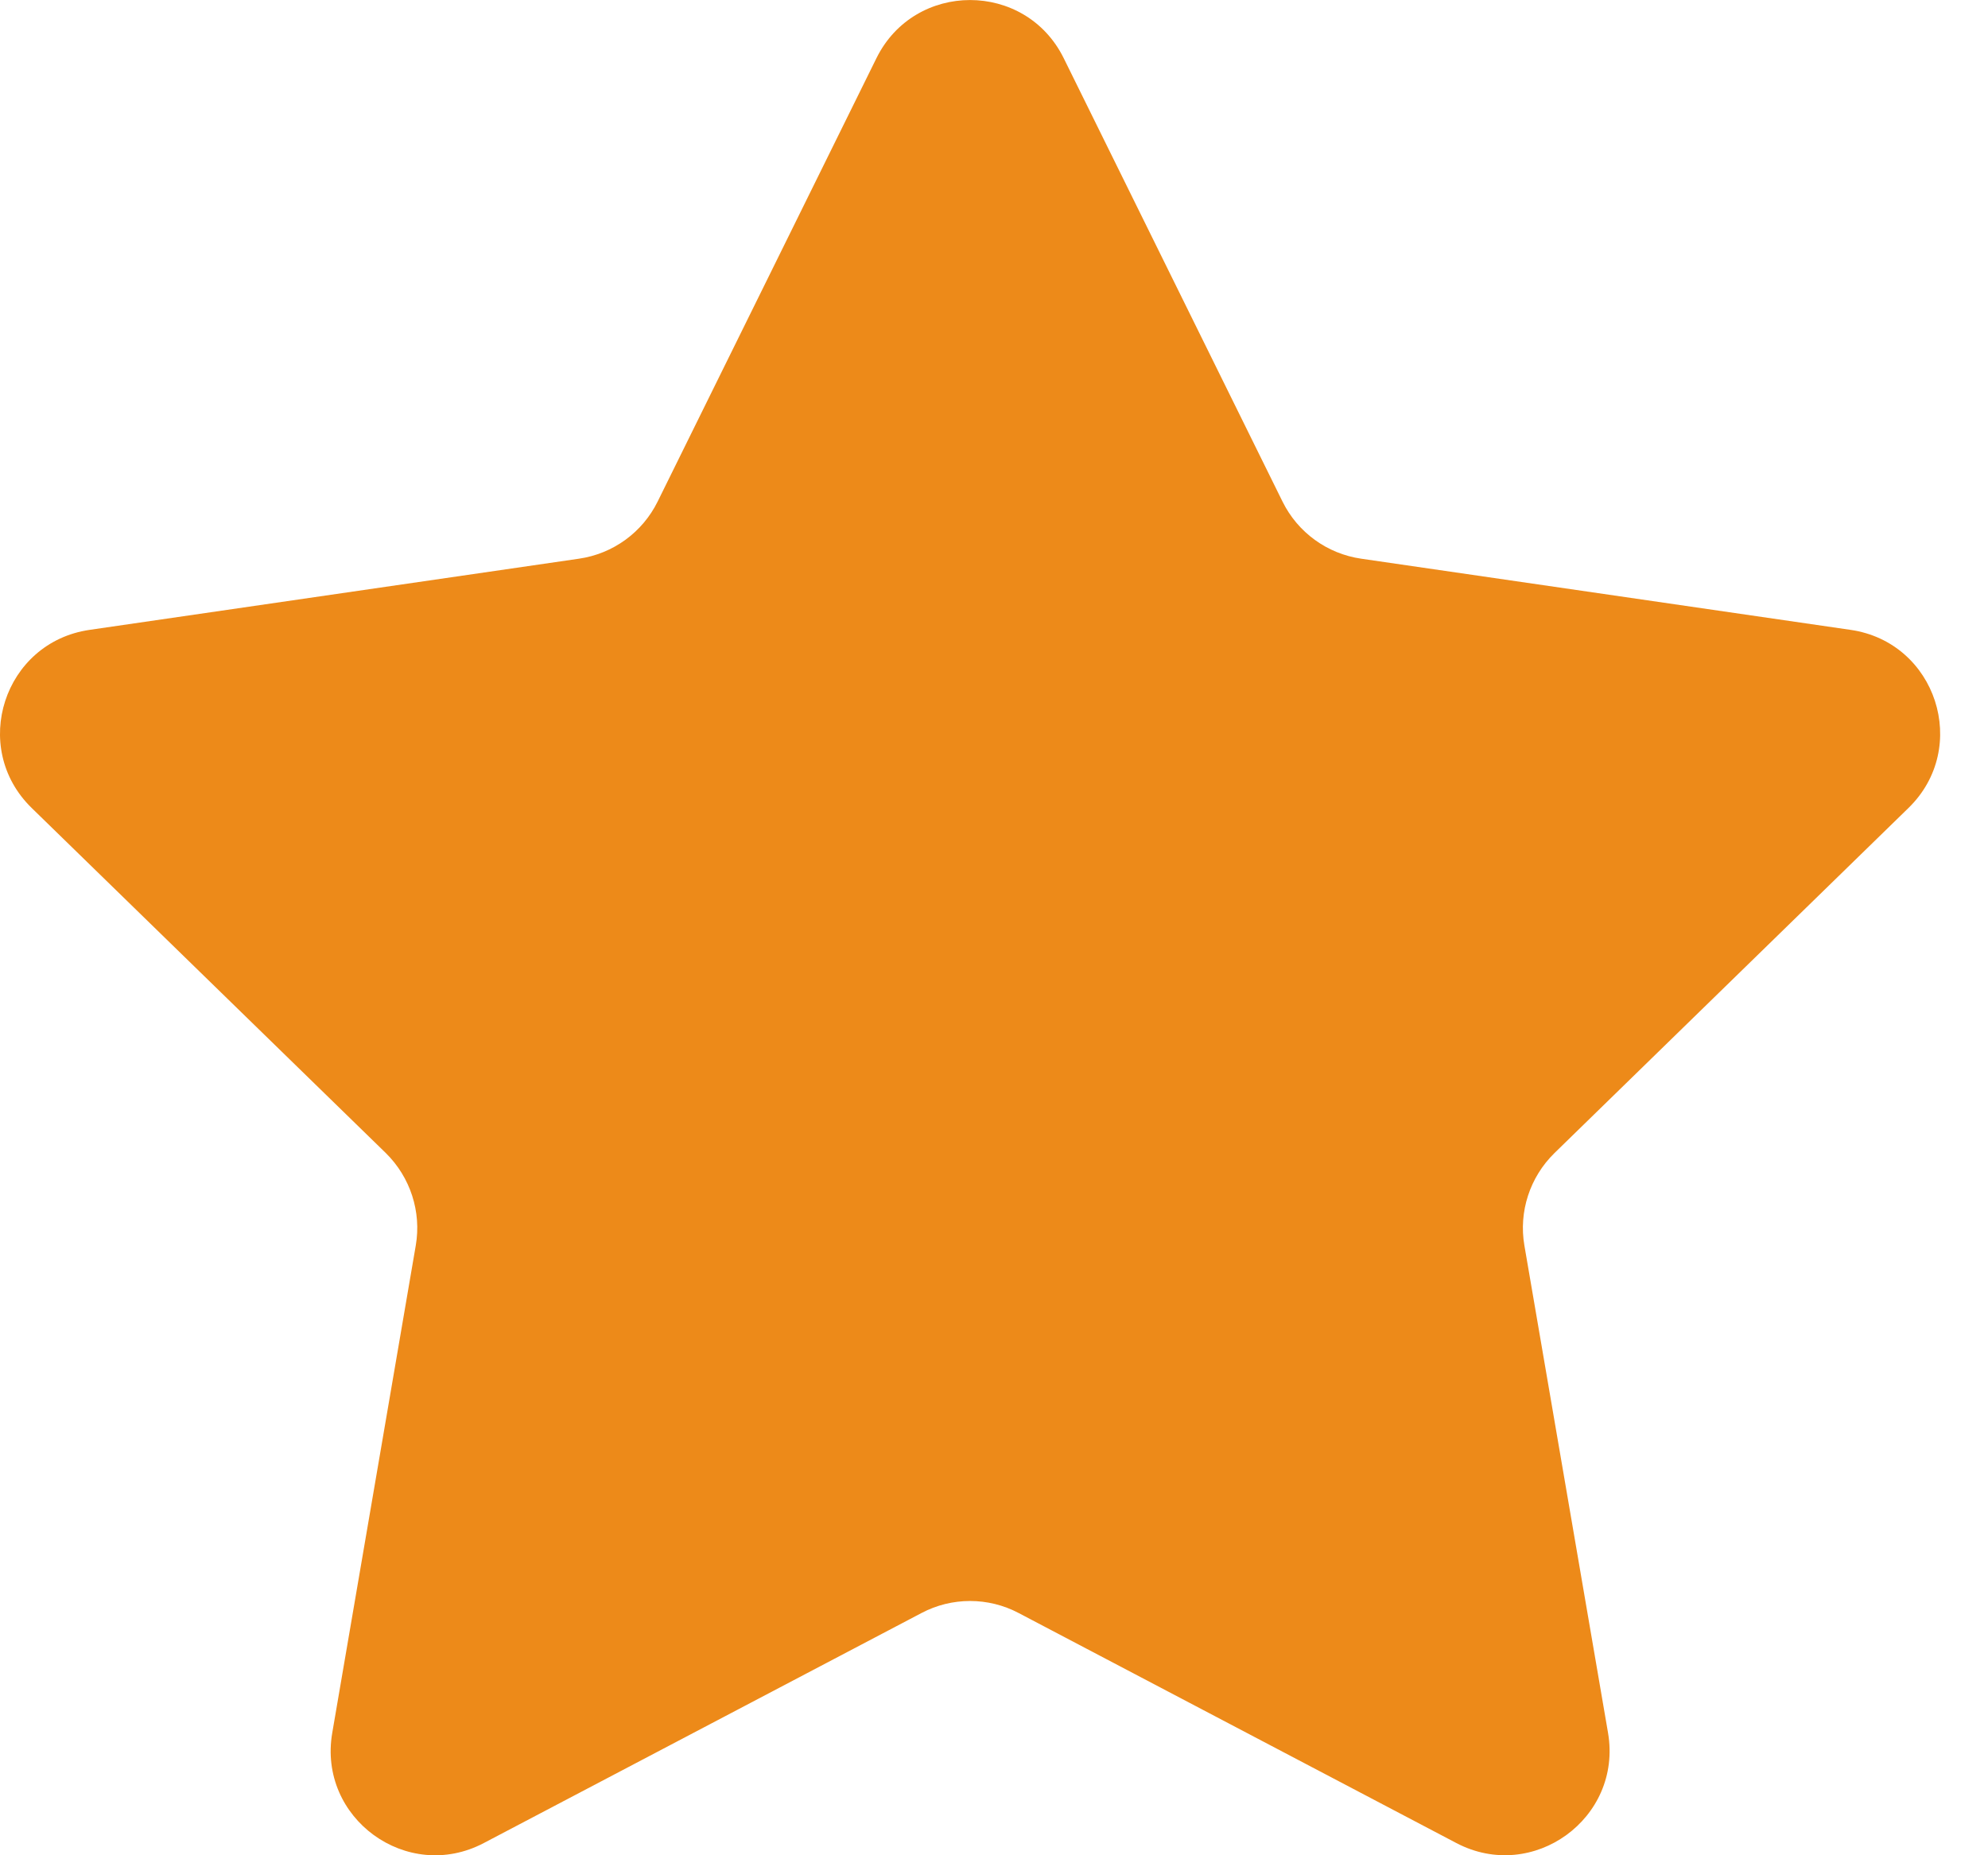 <svg width="15" height="14" viewBox="0 0 15 14" fill="none" xmlns="http://www.w3.org/2000/svg">
<path d="M8.026 0.439L9.677 3.785C9.792 4.018 10.014 4.179 10.271 4.216L13.963 4.753C14.61 4.847 14.868 5.641 14.4 6.097L11.729 8.701C11.543 8.883 11.458 9.144 11.502 9.399L12.133 13.076C12.243 13.72 11.567 14.211 10.989 13.908L7.686 12.172C7.457 12.051 7.182 12.051 6.953 12.172L3.65 13.908C3.072 14.212 2.396 13.72 2.507 13.076L3.137 9.399C3.181 9.144 3.096 8.883 2.911 8.701L0.239 6.097C-0.229 5.641 0.029 4.847 0.676 4.753L4.368 4.216C4.625 4.179 4.847 4.018 4.962 3.785L6.613 0.439C6.902 -0.146 7.737 -0.146 8.026 0.439Z" fill="#ED8A19"/>
</svg>
